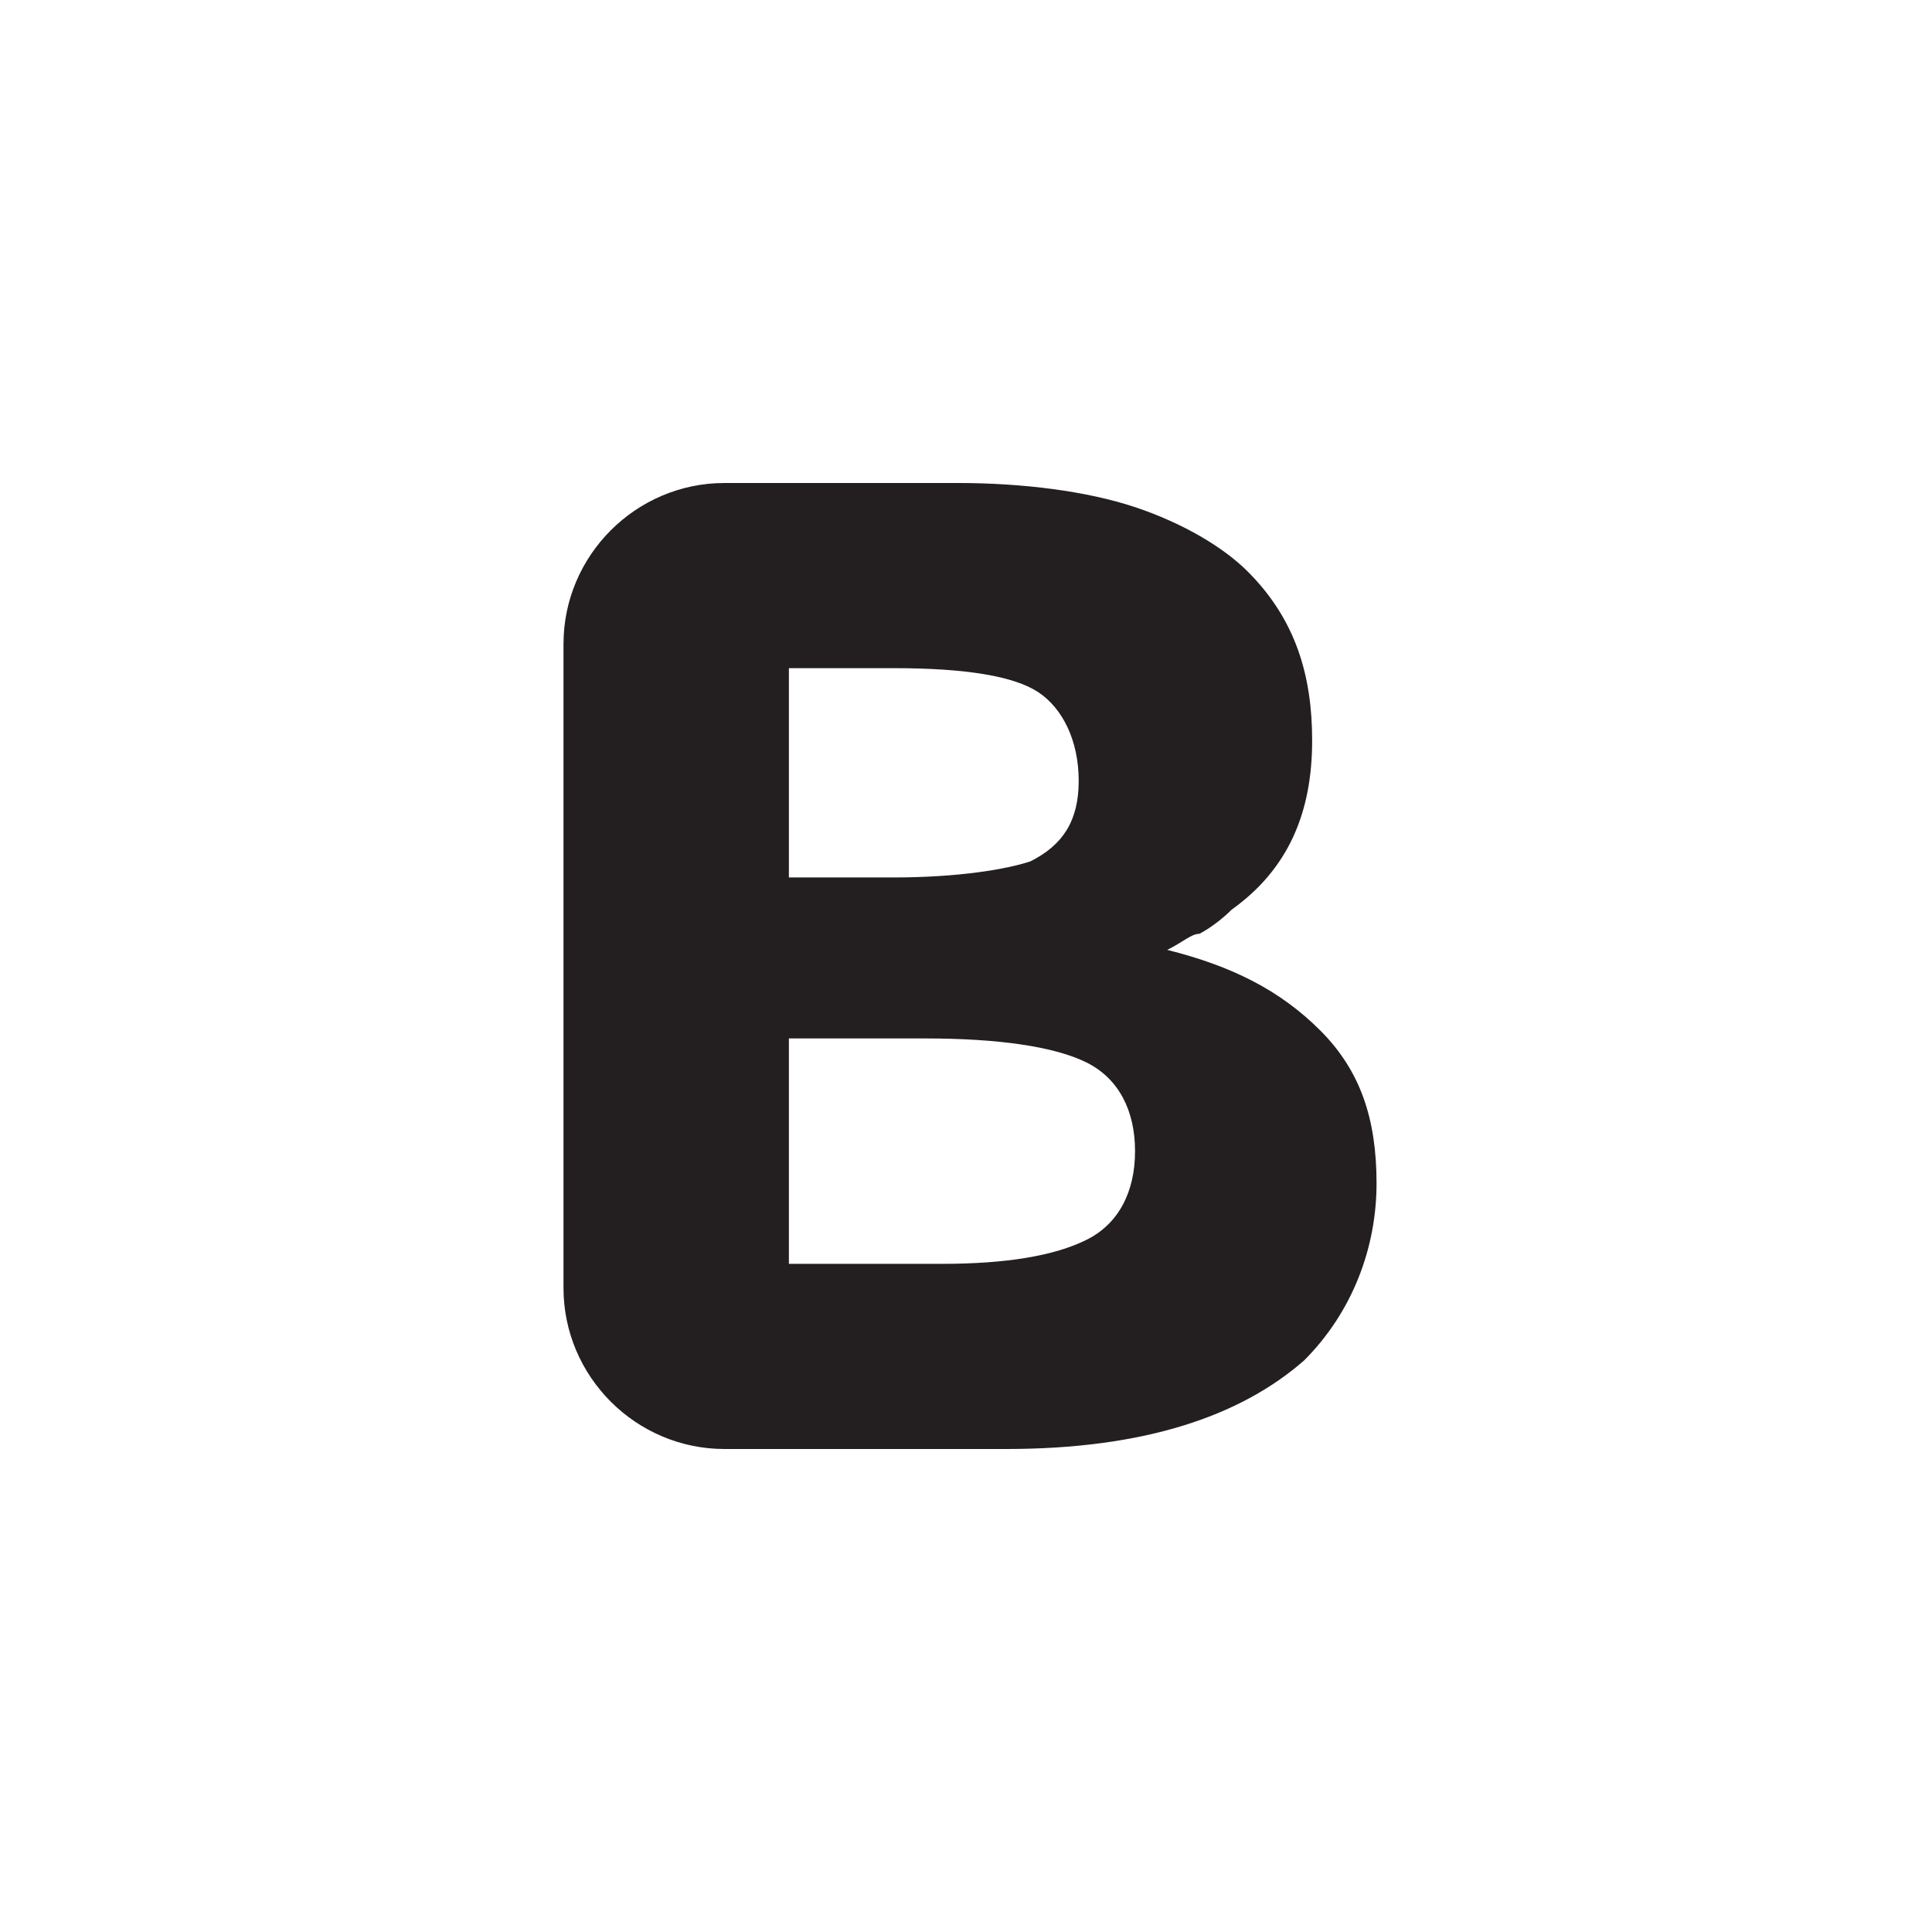 <?xml version="1.0" encoding="utf-8"?>
<!-- Generator: Adobe Illustrator 21.1.0, SVG Export Plug-In . SVG Version: 6.00 Build 0)  -->
<svg version="1.1" id="Layer_1" xmlns="http://www.w3.org/2000/svg" xmlns:xlink="http://www.w3.org/1999/xlink" x="0px" y="0px"
	 width="24px" height="24px" viewBox="0 0 24 24" style="enable-background:new 0 0 24 24;" xml:space="preserve">
<style type="text/css">
	.st0{fill:#231F20;}
</style>
<g>
	<path class="st0" d="M12.5,18H9c-1.1,0-2-0.9-2-2V8c0-1.1,0.9-2,2-2h2.9c0.8,0,1.6,0.1,2.2,0.3c0.6,0.2,1.1,0.5,1.4,0.8
		c0.6,0.6,0.8,1.3,0.8,2.1c0,0.9-0.3,1.6-1,2.1c-0.2,0.2-0.4,0.3-0.4,0.3c-0.1,0-0.2,0.1-0.4,0.2c0.8,0.2,1.4,0.5,1.9,1
		s0.7,1.1,0.7,1.9c0,0.8-0.3,1.6-0.9,2.2C15.4,17.6,14.2,18,12.5,18z M9.8,10.9h1.3c0.8,0,1.4-0.1,1.7-0.2c0.4-0.2,0.6-0.5,0.6-1
		s-0.2-0.9-0.5-1.1c-0.3-0.2-0.9-0.3-1.8-0.3H9.8V10.9z M9.8,15.7h1.9c0.8,0,1.4-0.1,1.8-0.3s0.6-0.6,0.6-1.1s-0.2-0.9-0.6-1.1
		c-0.4-0.2-1.1-0.3-2-0.3H9.8V15.7z"/>
</g>
</svg>

